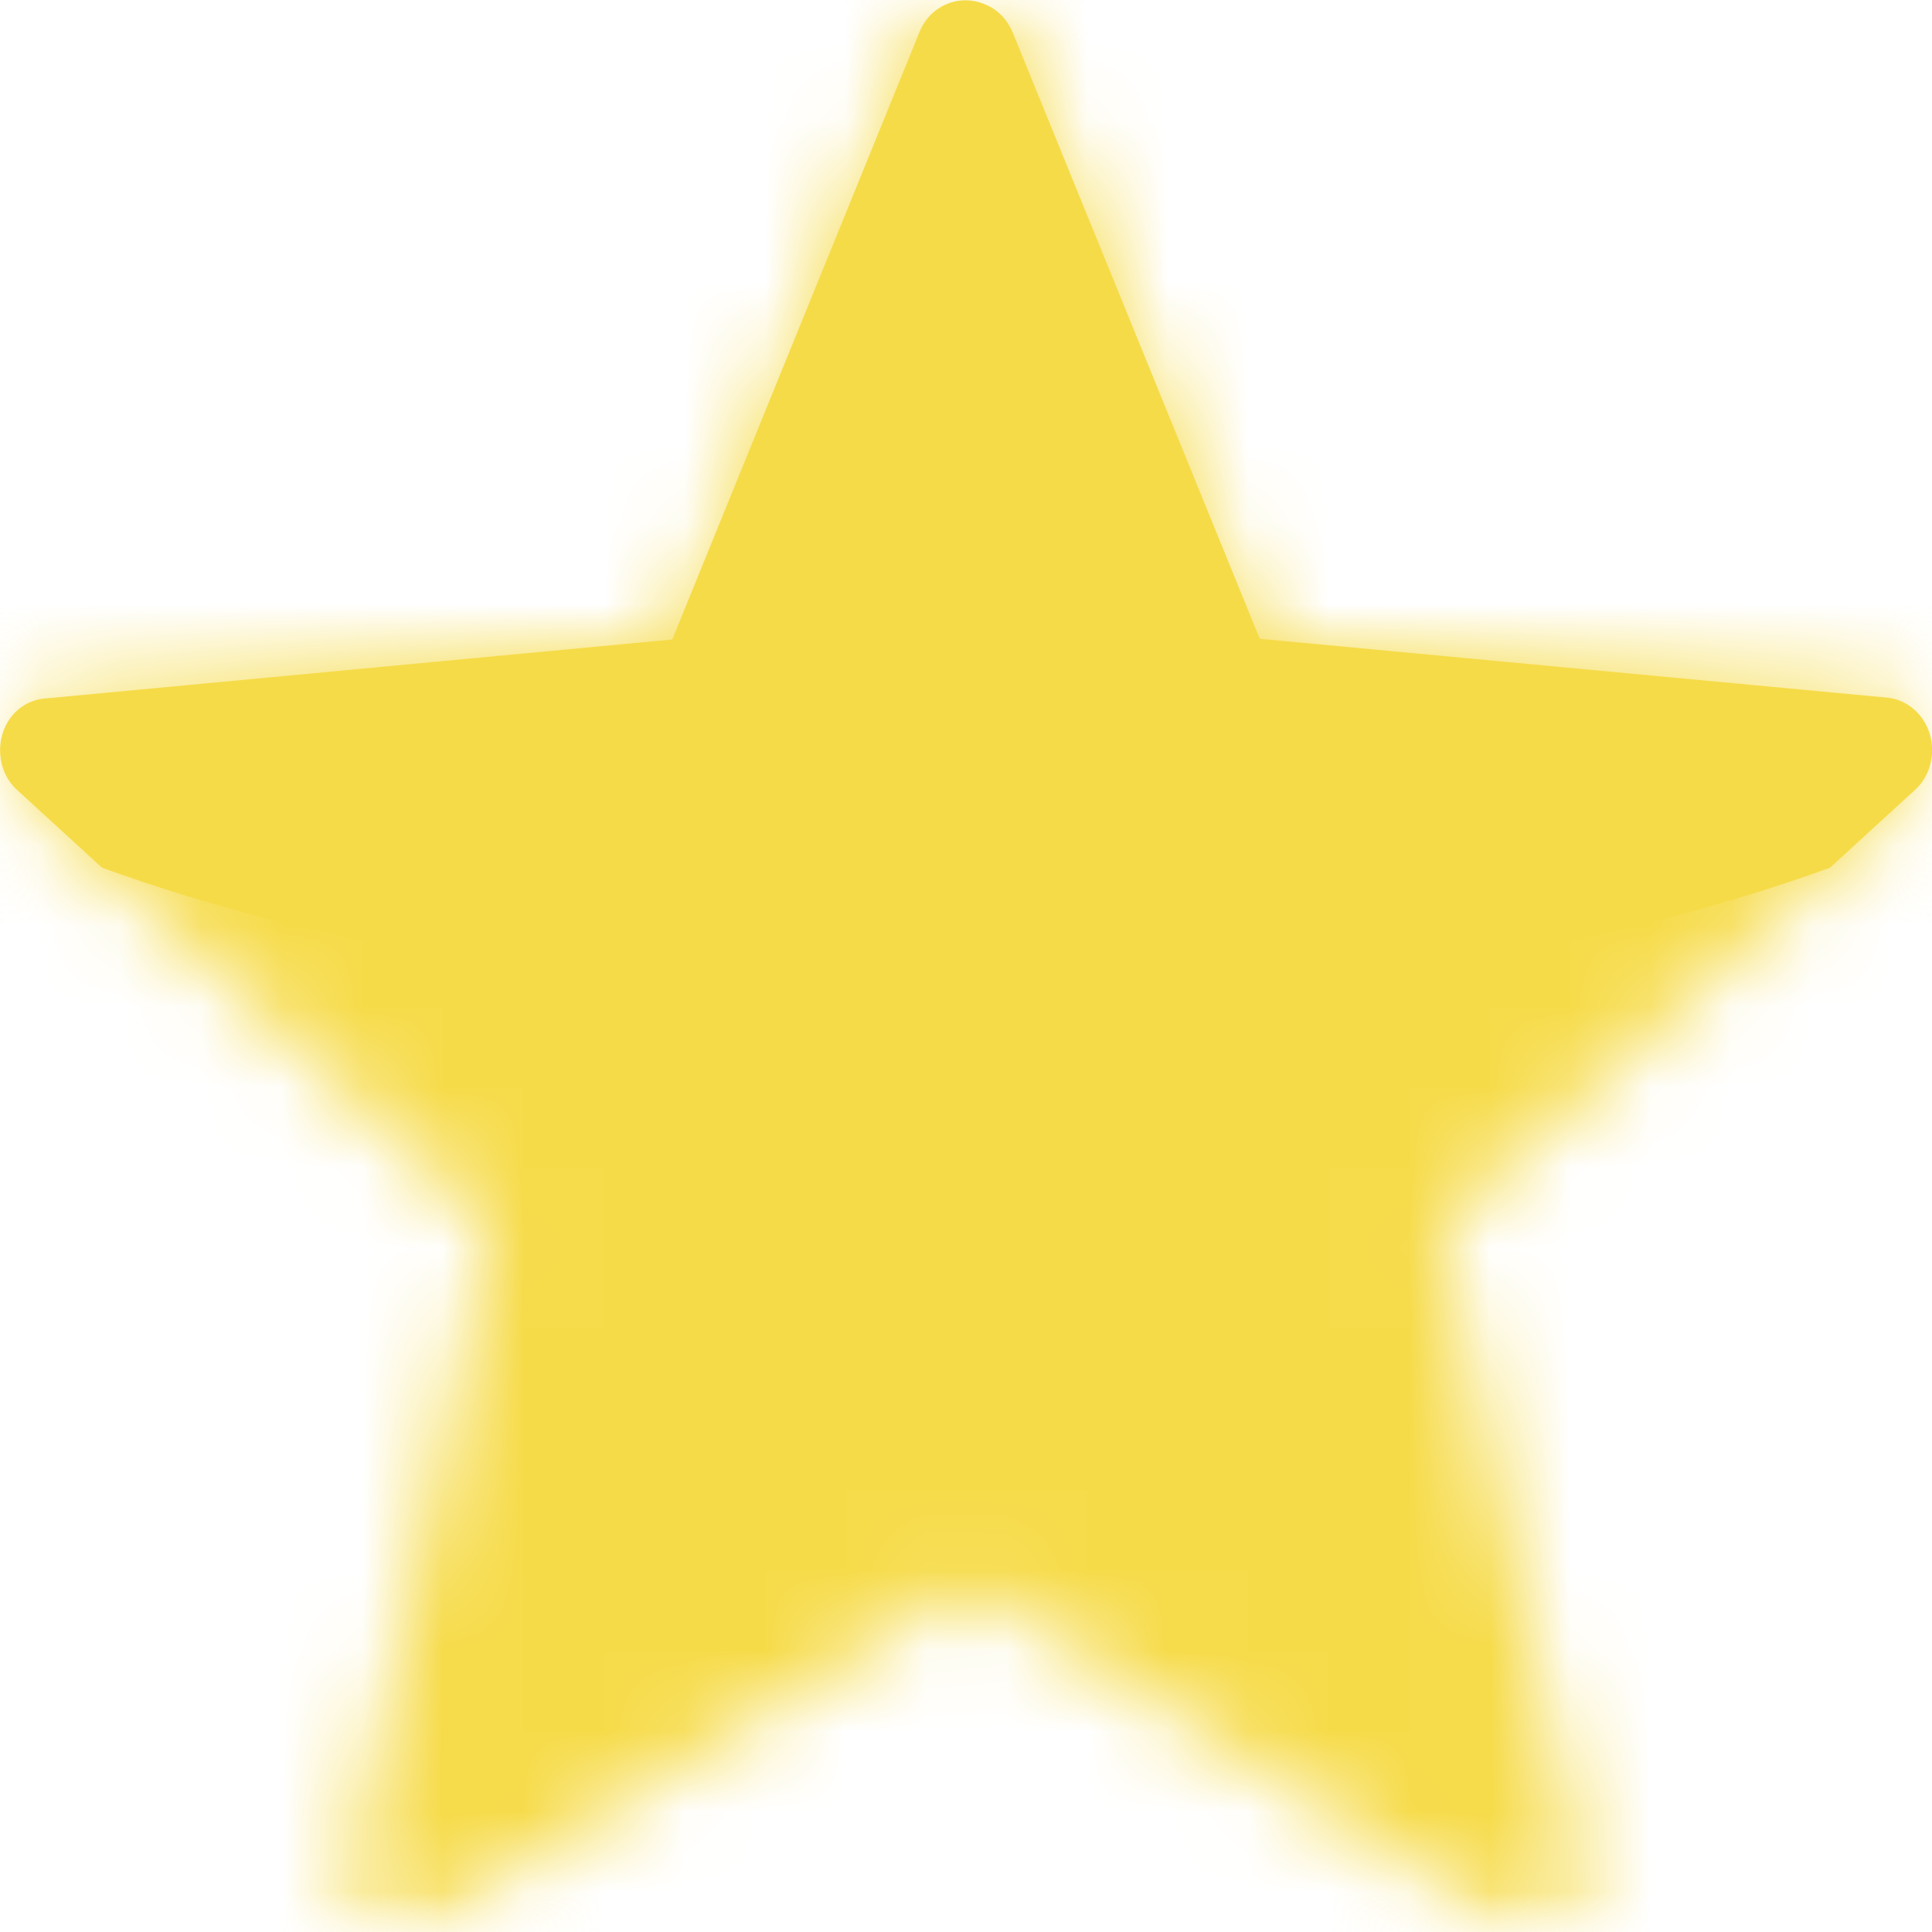 <svg width="24" height="24" viewBox="0 0 24 24" fill="none" xmlns="http://www.w3.org/2000/svg">
<g clip-path="url(#clip0_136_225)">
<mask id="mask0_136_225" style="mask-type:luminance" maskUnits="userSpaceOnUse" x="-1" y="0" width="26" height="24">
<path d="M12.58 0.403L15.649 7.935L23.429 8.665C23.777 8.693 24.027 9.011 24 9.376C23.982 9.553 23.911 9.703 23.786 9.815L17.898 15.205L19.637 23.196C19.718 23.551 19.503 23.897 19.164 23.982C18.995 24.019 18.816 23.982 18.683 23.888L11.991 19.696L5.282 23.907C4.987 24.094 4.604 23.991 4.425 23.682C4.336 23.532 4.318 23.355 4.354 23.196L6.094 15.205L0.205 9.815C-0.053 9.582 -0.08 9.16 0.143 8.889C0.268 8.749 0.428 8.683 0.589 8.674L8.351 7.944L11.42 0.403C11.554 0.066 11.92 -0.084 12.241 0.056C12.402 0.122 12.518 0.253 12.58 0.403Z" fill="white"/>
</mask>
<g mask="url(#mask0_136_225)">
<mask id="mask1_136_225" style="mask-type:luminance" maskUnits="userSpaceOnUse" x="-1" y="-1" width="26" height="26">
<path d="M24.027 -0.094H-0.071V24.093H24.027V-0.094Z" fill="white"/>
</mask>
<g mask="url(#mask1_136_225)">
<rect width="27.408" height="25.6" transform="matrix(1 0 0 -1 -1.017 25.025)" fill="#F6DB49"/>
</g>
</g>
<path d="M12.58 0.403L15.649 7.935L23.429 8.665C23.777 8.693 24.027 9.011 24 9.376C23.982 9.553 23.911 9.703 23.786 9.815L22.733 10.779C19.869 11.818 16.113 12.445 12 12.445C7.887 12.445 4.122 11.818 1.267 10.779L0.214 9.815C-0.045 9.582 -0.071 9.16 0.152 8.889C0.268 8.749 0.428 8.683 0.589 8.674L8.351 7.944L11.42 0.403C11.554 0.066 11.92 -0.084 12.241 0.056C12.402 0.122 12.518 0.253 12.58 0.403Z" fill="#F6DB49"/>
</g>
<defs>
<clipPath id="clip0_136_225">
<rect width="24" height="24" fill="white"/>
</clipPath>
</defs>
</svg>
